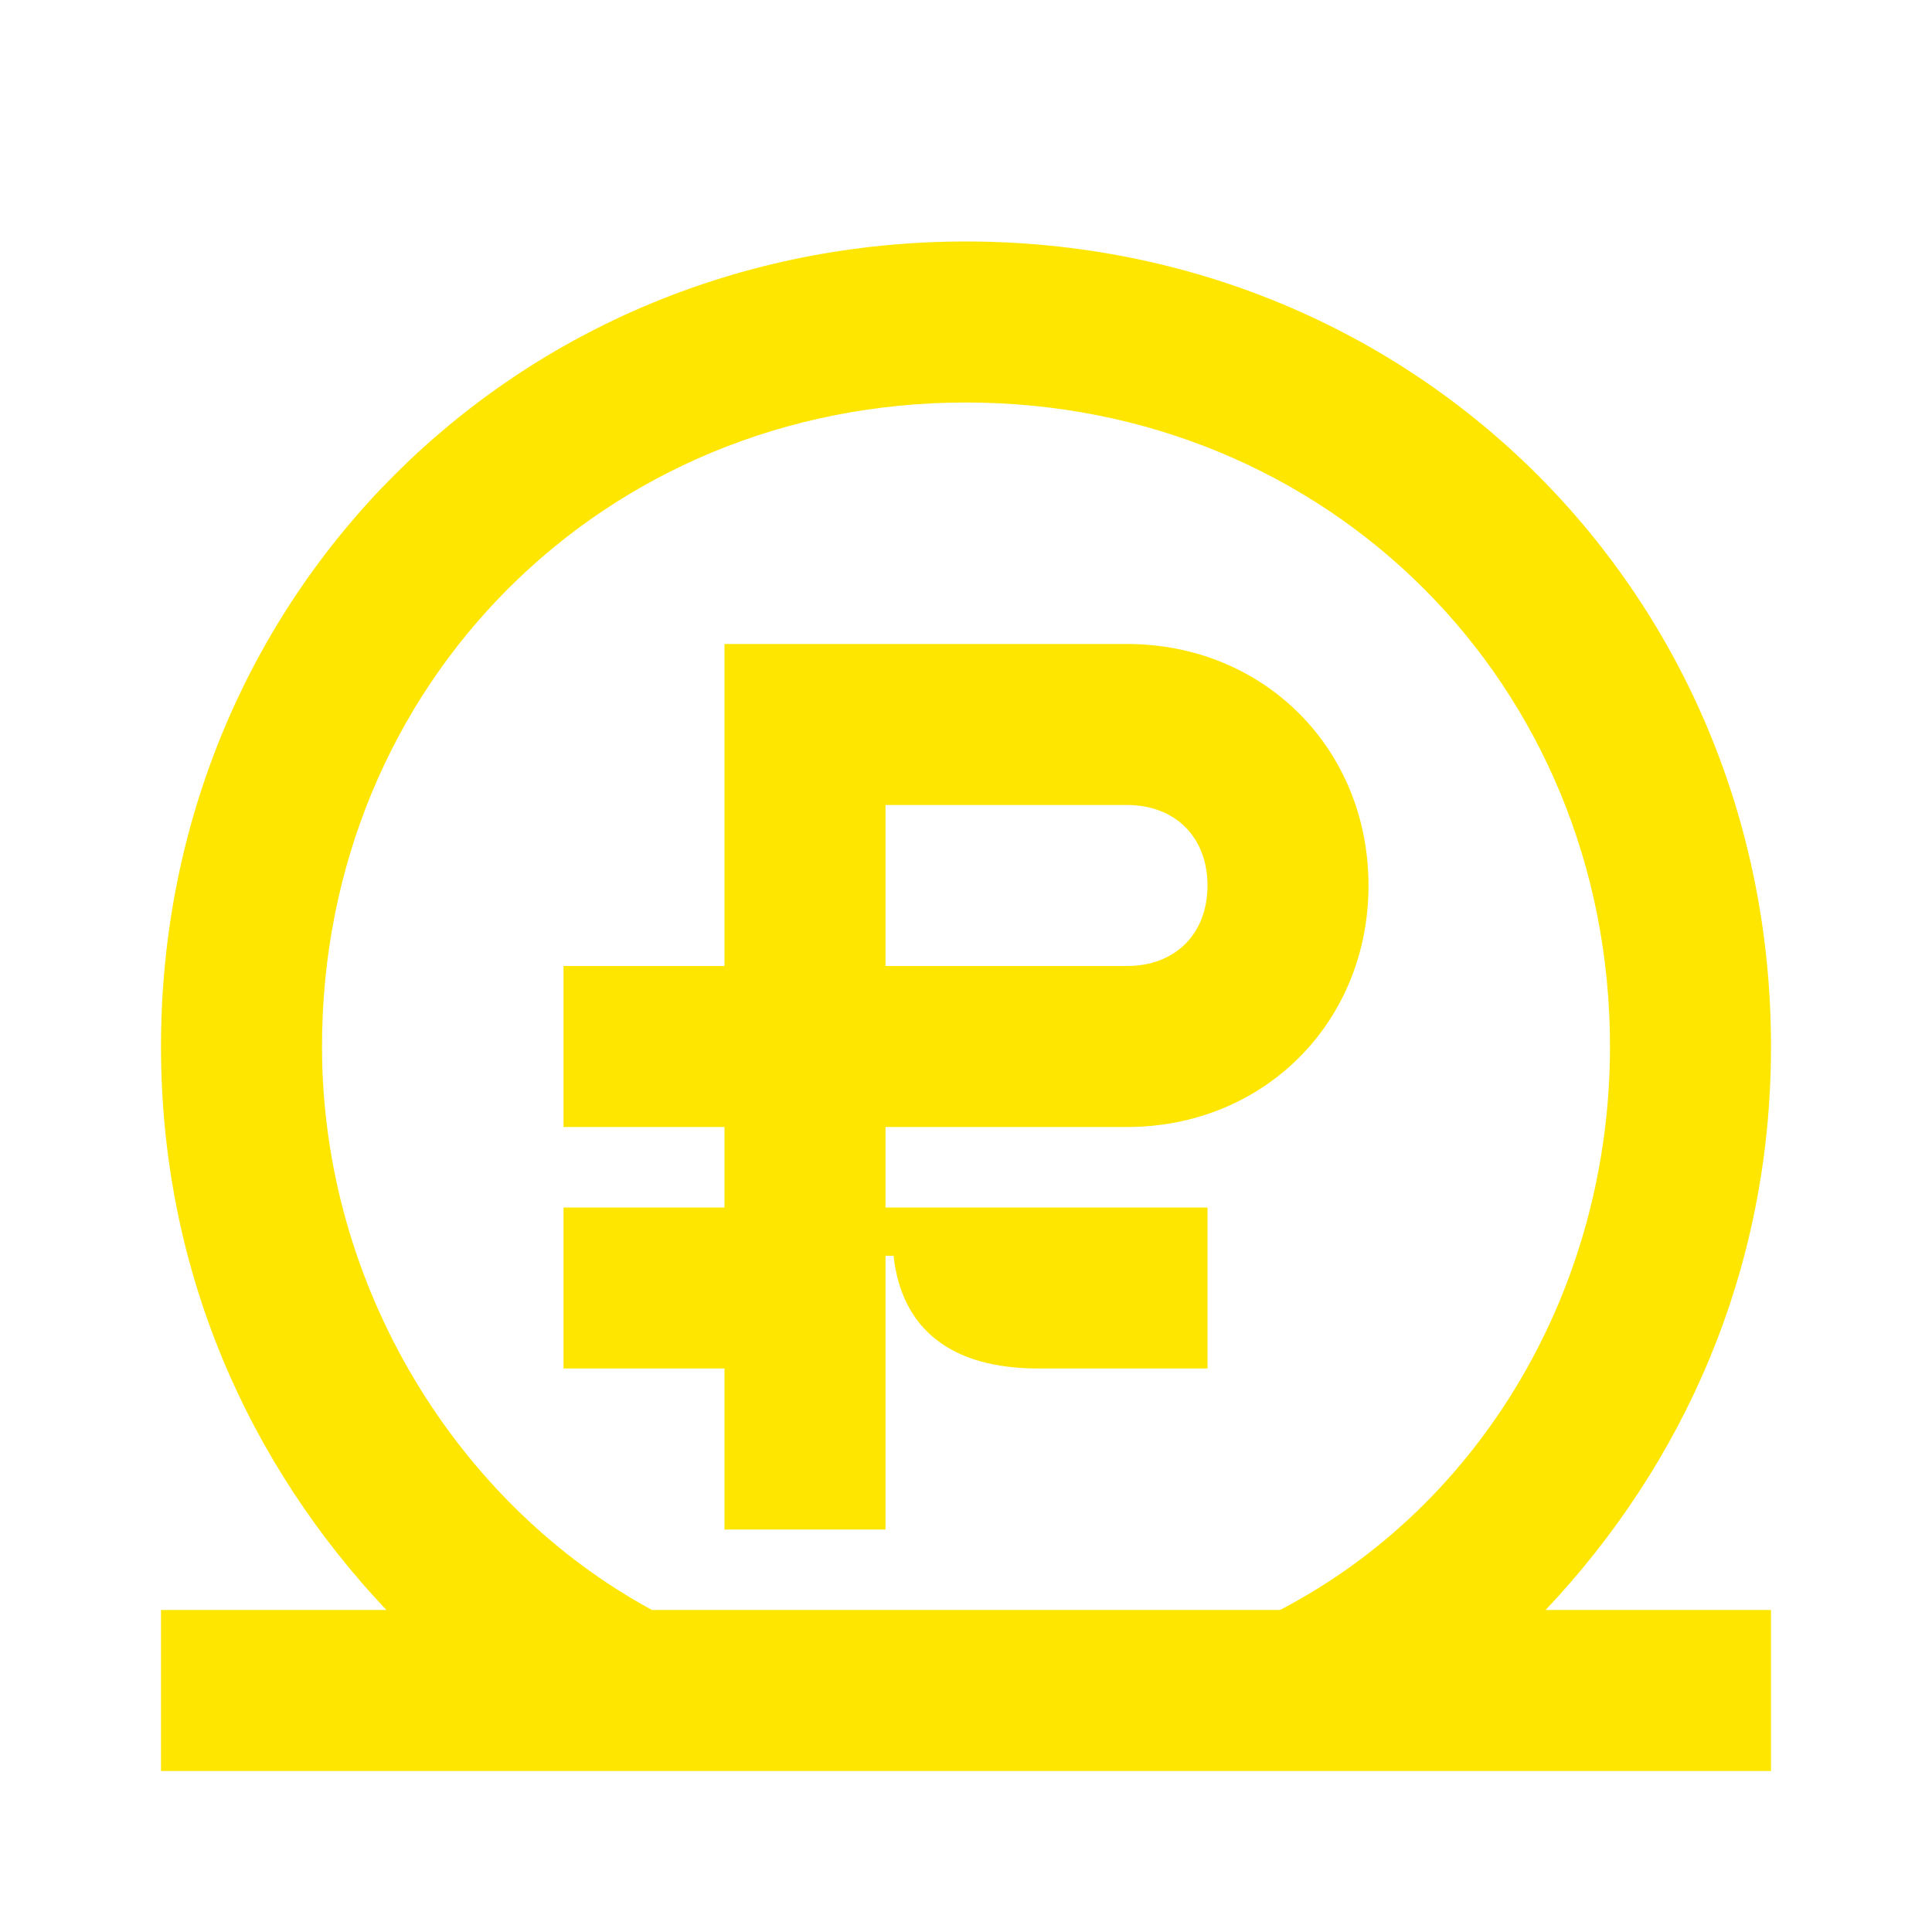 <svg width="24" height="24" viewBox="0 0 24 24" fill="none" xmlns="http://www.w3.org/2000/svg">
<path d="M14 8H9V12H7V14H9V15H7V17H9V19H11V15.6H11.1C11.2 16.5 11.8 17 12.9 17H15V15H11V14H14C15.7 14 17 12.7 17 11C17 9.3 15.7 8 14 8ZM14 12H11V10H14C14.6 10 15 10.4 15 11C15 11.6 14.6 12 14 12Z" fill="#FEE600"/>
<path d="M22 13C22 7.4 17.6 3 12 3C6.4 3 2 7.4 2 13C2 15.8 3.1 18.2 4.8 20H2V22H22V20H19.2C20.9 18.2 22 15.8 22 13ZM15.9 20H8.1C5.7 18.7 4 16 4 13C4 8.5 7.5 5 12 5C16.5 5 20 8.5 20 13C20 16 18.4 18.7 15.9 20Z" fill="#FEE600"/>
</svg>
